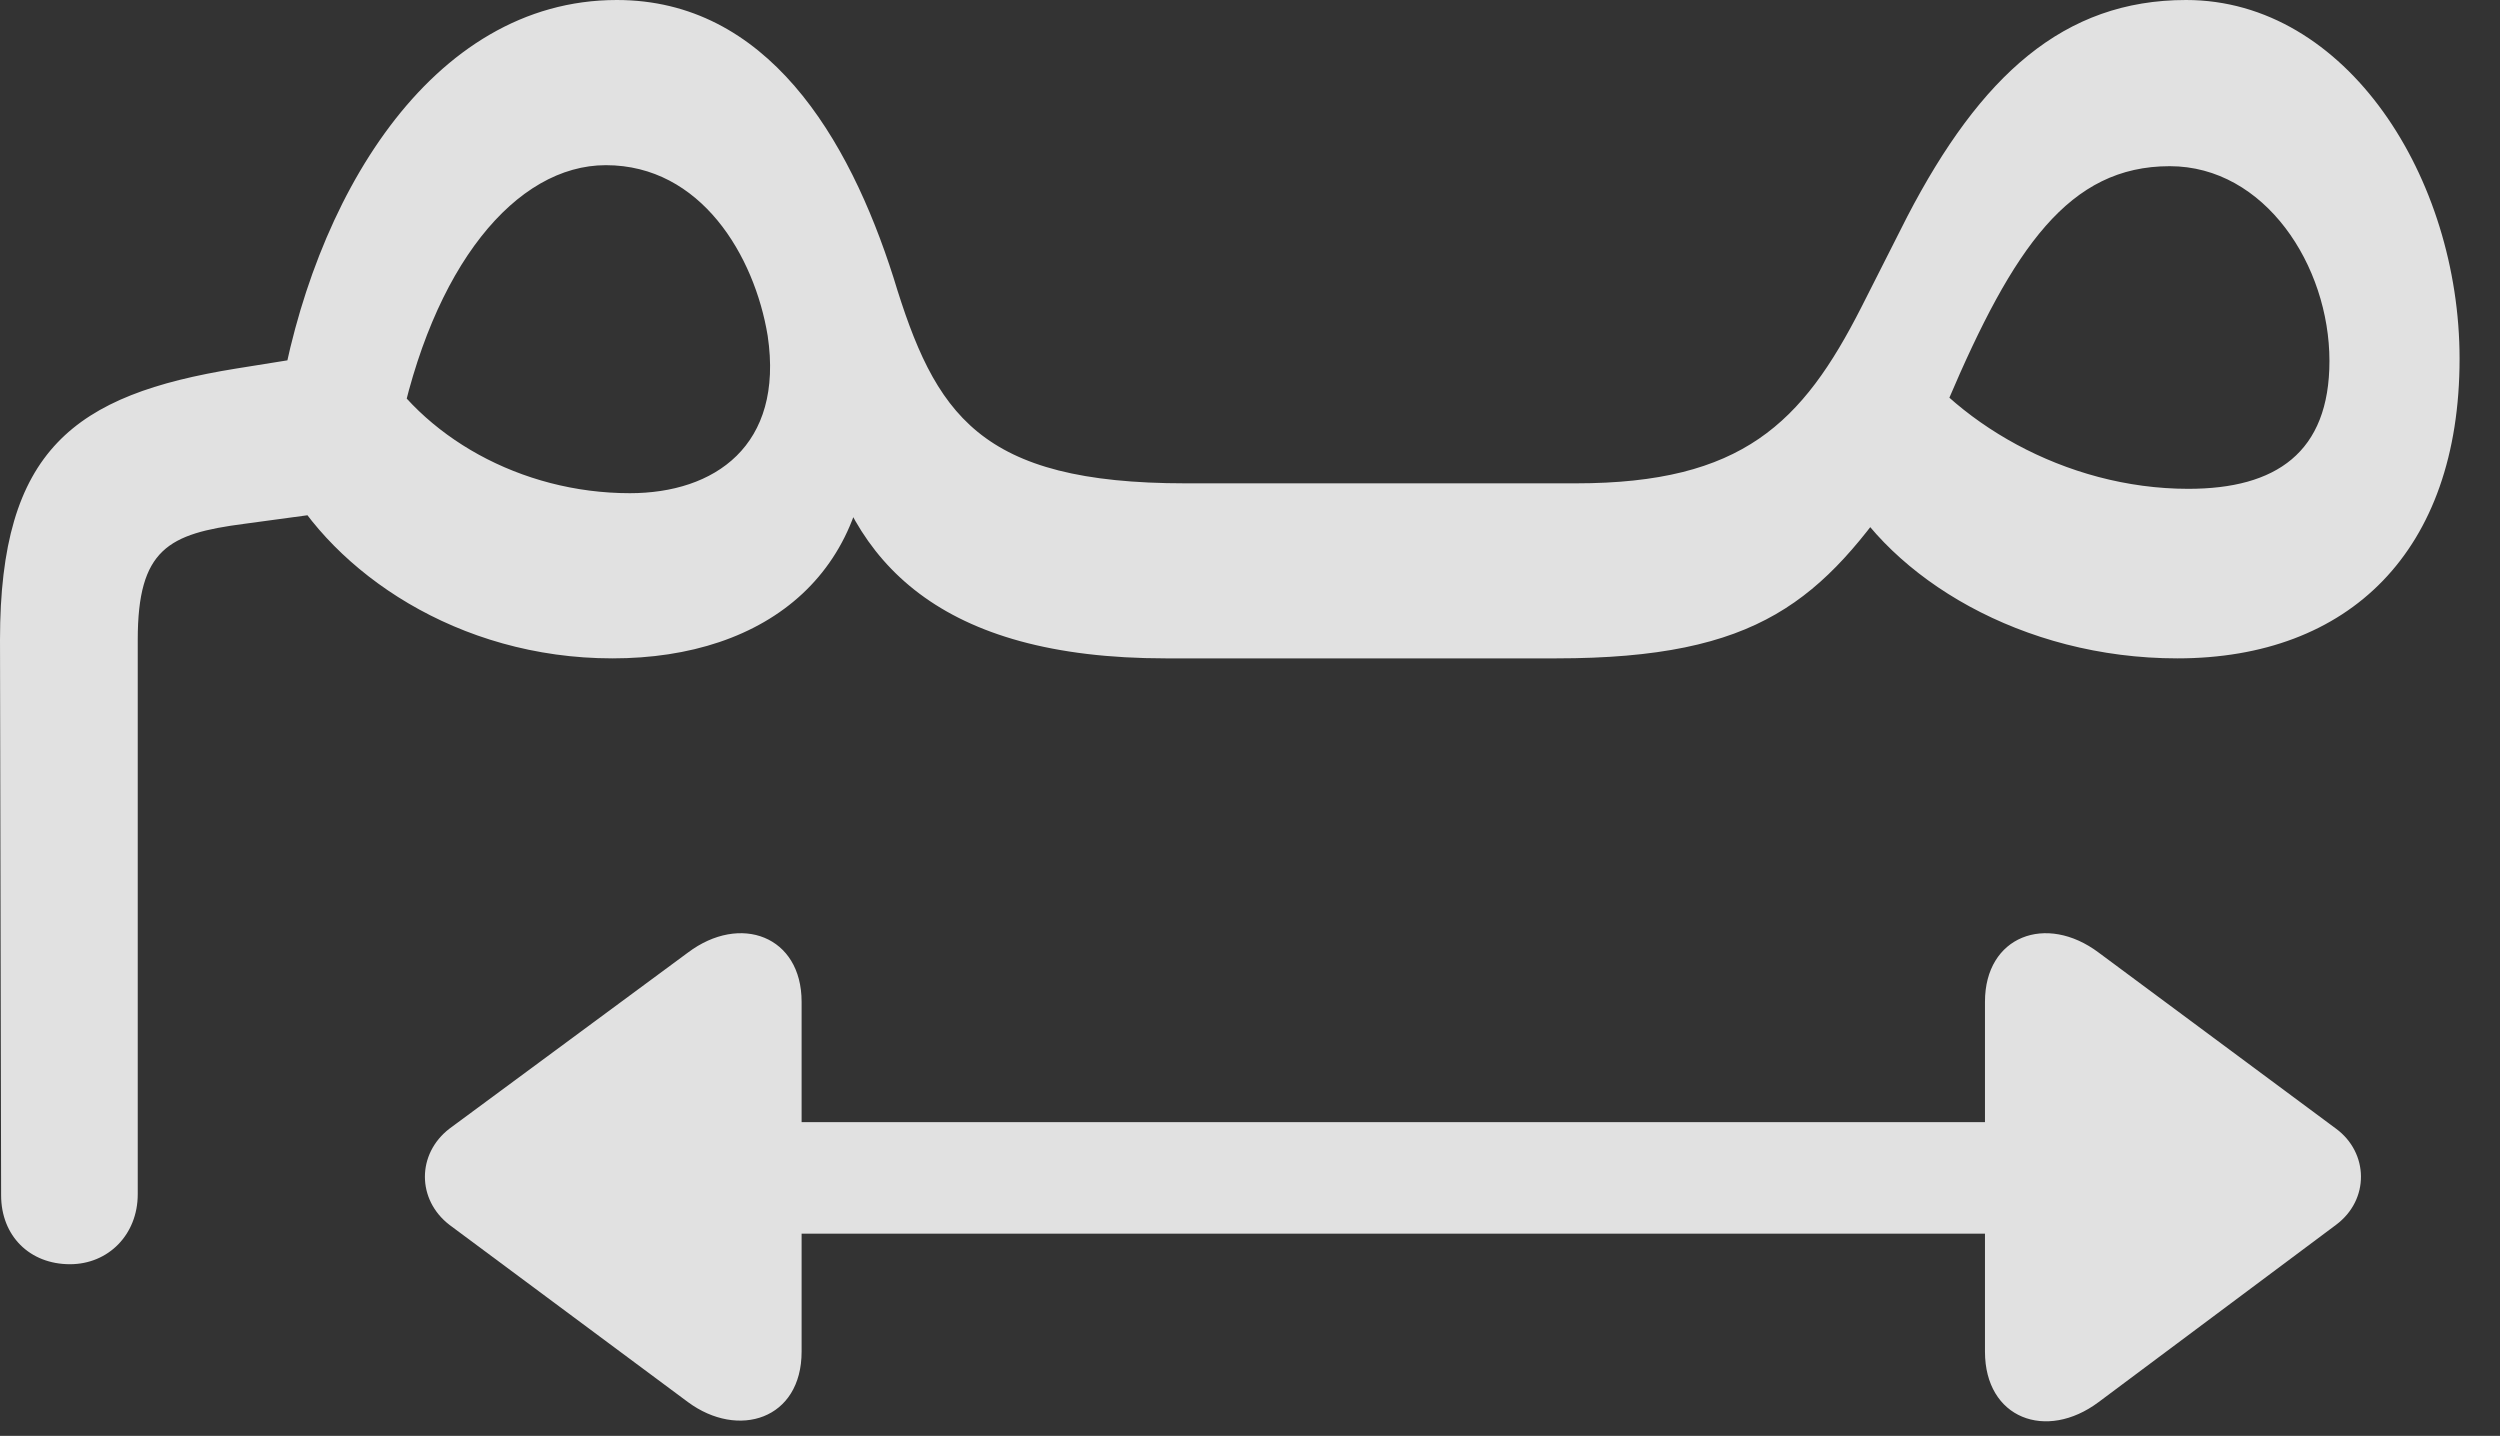 <?xml version="1.0" encoding="UTF-8"?>
<!--Generator: Apple Native CoreSVG 341-->
<!DOCTYPE svg
PUBLIC "-//W3C//DTD SVG 1.1//EN"
       "http://www.w3.org/Graphics/SVG/1.1/DTD/svg11.dtd">
<svg version="1.1" xmlns="http://www.w3.org/2000/svg" xmlns:xlink="http://www.w3.org/1999/xlink" viewBox="0 0 22.324 12.822">
 <rect x="0" y="0" width="22.324" height="12.822" fill="#333333" stroke="none"/>
 <g>
  <rect height="12.822" opacity="0" width="22.324" x="0" y="0"/>
  <path d="M6.025 11.016L18.848 11.016C19.121 11.016 19.346 10.781 19.346 10.508C19.346 10.244 19.121 10.02 18.848 10.02L6.025 10.02C5.752 10.02 5.527 10.244 5.527 10.508C5.527 10.781 5.752 11.016 6.025 11.016ZM7.158 12.07L7.158 8.945C7.158 8.359 6.611 8.154 6.143 8.506L4.014 10.078C3.721 10.303 3.721 10.713 4.014 10.938L6.143 12.52C6.592 12.852 7.158 12.676 7.158 12.07ZM17.725 12.07C17.725 12.666 18.271 12.871 18.74 12.52L20.859 10.938C21.162 10.713 21.152 10.293 20.859 10.078L18.74 8.506C18.271 8.154 17.725 8.359 17.725 8.945Z" fill="white" fill-opacity="0.85"/>
  <path d="M10.41 5.879L13.896 5.879C15.713 5.879 16.27 5.361 17.012 4.277L17.393 3.584C17.979 2.207 18.477 1.484 19.375 1.484C20.225 1.484 20.801 2.373 20.801 3.223C20.801 4.043 20.322 4.365 19.541 4.365C18.438 4.365 17.422 3.76 16.943 3.018L16.426 4.307C16.885 5.166 18.057 5.879 19.443 5.879C20.977 5.879 21.963 4.922 21.963 3.203C21.963 1.592 20.957 0 19.521 0C18.428 0 17.686 0.674 17.031 1.934L16.621 2.744C16.094 3.779 15.557 4.316 14.072 4.316L10.586 4.316C8.74 4.316 8.35 3.701 7.979 2.48C7.578 1.221 6.846 0 5.508 0C3.838 0 2.783 1.797 2.49 3.613L3.555 3.896C3.857 2.373 4.609 1.475 5.41 1.475C6.26 1.475 6.738 2.285 6.855 2.998C7.002 3.984 6.377 4.404 5.625 4.404C4.648 4.404 3.76 3.896 3.35 3.174L2.529 4.268C2.979 5.107 4.082 5.879 5.469 5.879C6.855 5.879 7.842 5.098 7.754 3.613L7.334 3.828C7.588 5.02 8.389 5.879 10.41 5.879ZM0.625 11.289C0.967 11.289 1.23 11.025 1.23 10.664L1.23 5.713C1.23 4.902 1.504 4.766 2.178 4.678L3.477 4.502L3.145 3.125L2.109 3.291C0.664 3.525 0 4.014 0 5.713L0.01 10.674C0.01 11.035 0.264 11.289 0.625 11.289Z" fill="white" fill-opacity="0.85"/>
 </g>
</svg>
